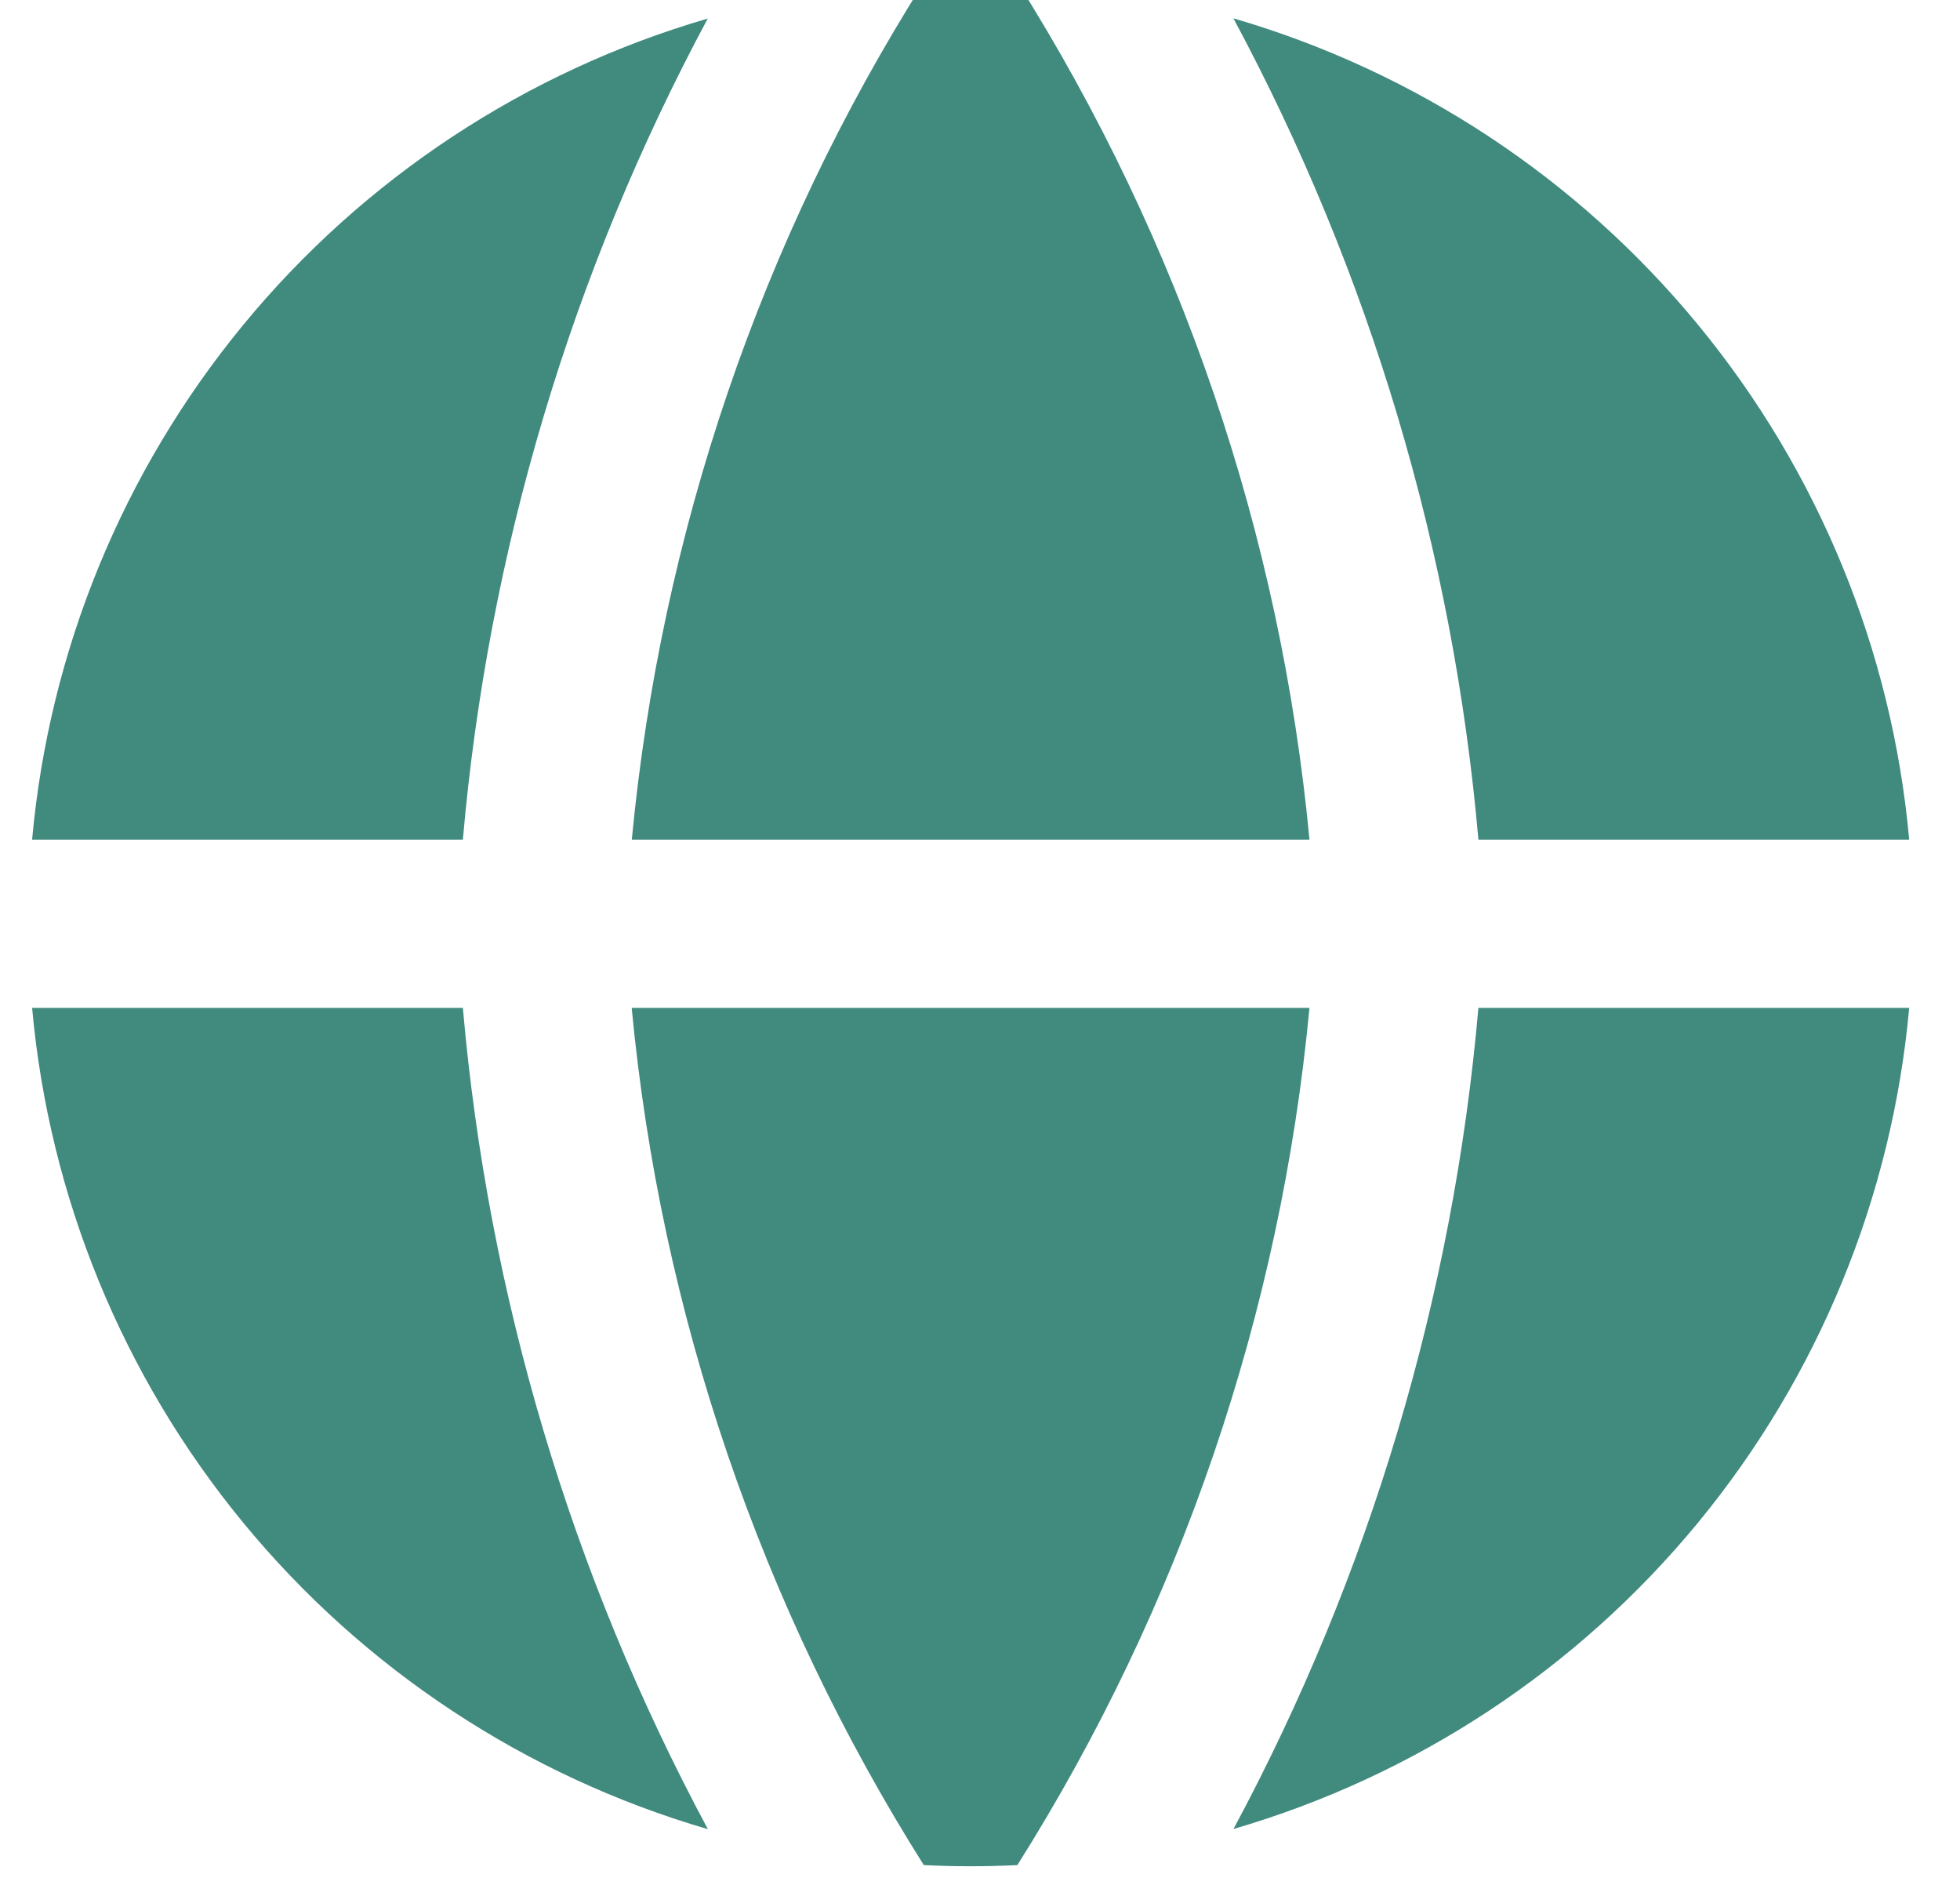 <svg width="52" height="50" viewBox="0 0 52 50" fill="none" xmlns="http://www.w3.org/2000/svg" xmlns:xlink="http://www.w3.org/1999/xlink">
<path d="M18.784,0.49C13.952,1.897 9.656,4.728 6.457,8.614C3.258,12.5 1.305,17.259 0.852,22.272L12.28,22.272C12.946,14.644 15.158,7.232 18.78,0.486L18.784,0.49ZM12.28,26.736L0.852,26.736C1.304,31.749 3.256,36.509 6.455,40.395C9.653,44.281 13.948,47.113 18.78,48.522C15.158,41.776 12.946,34.364 12.28,26.736ZM24.509,49.475C20.179,42.608 17.524,34.818 16.759,26.736L34.741,26.736C33.976,34.818 31.321,42.608 26.991,49.475C26.164,49.516 25.336,49.516 24.509,49.475ZM32.723,48.518C37.554,47.11 41.849,44.278 45.048,40.393C48.246,36.507 50.199,31.748 50.652,26.736L39.223,26.736C38.557,34.364 36.345,41.776 32.723,48.522L32.723,48.518ZM39.223,22.272L50.652,22.272C50.199,17.259 48.247,12.499 45.048,8.613C41.85,4.726 37.555,1.894 32.723,0.486C36.345,7.232 38.557,14.644 39.223,22.272ZM24.509,-0.468C25.337,-0.509 26.166,-0.509 26.994,-0.468C31.323,6.4 33.977,14.19 34.741,22.272L16.762,22.272C17.537,14.14 20.198,6.343 24.509,-0.468Z" clip-rule="evenodd" fill-rule="evenodd" fill="#408A7E"/>
</svg>
